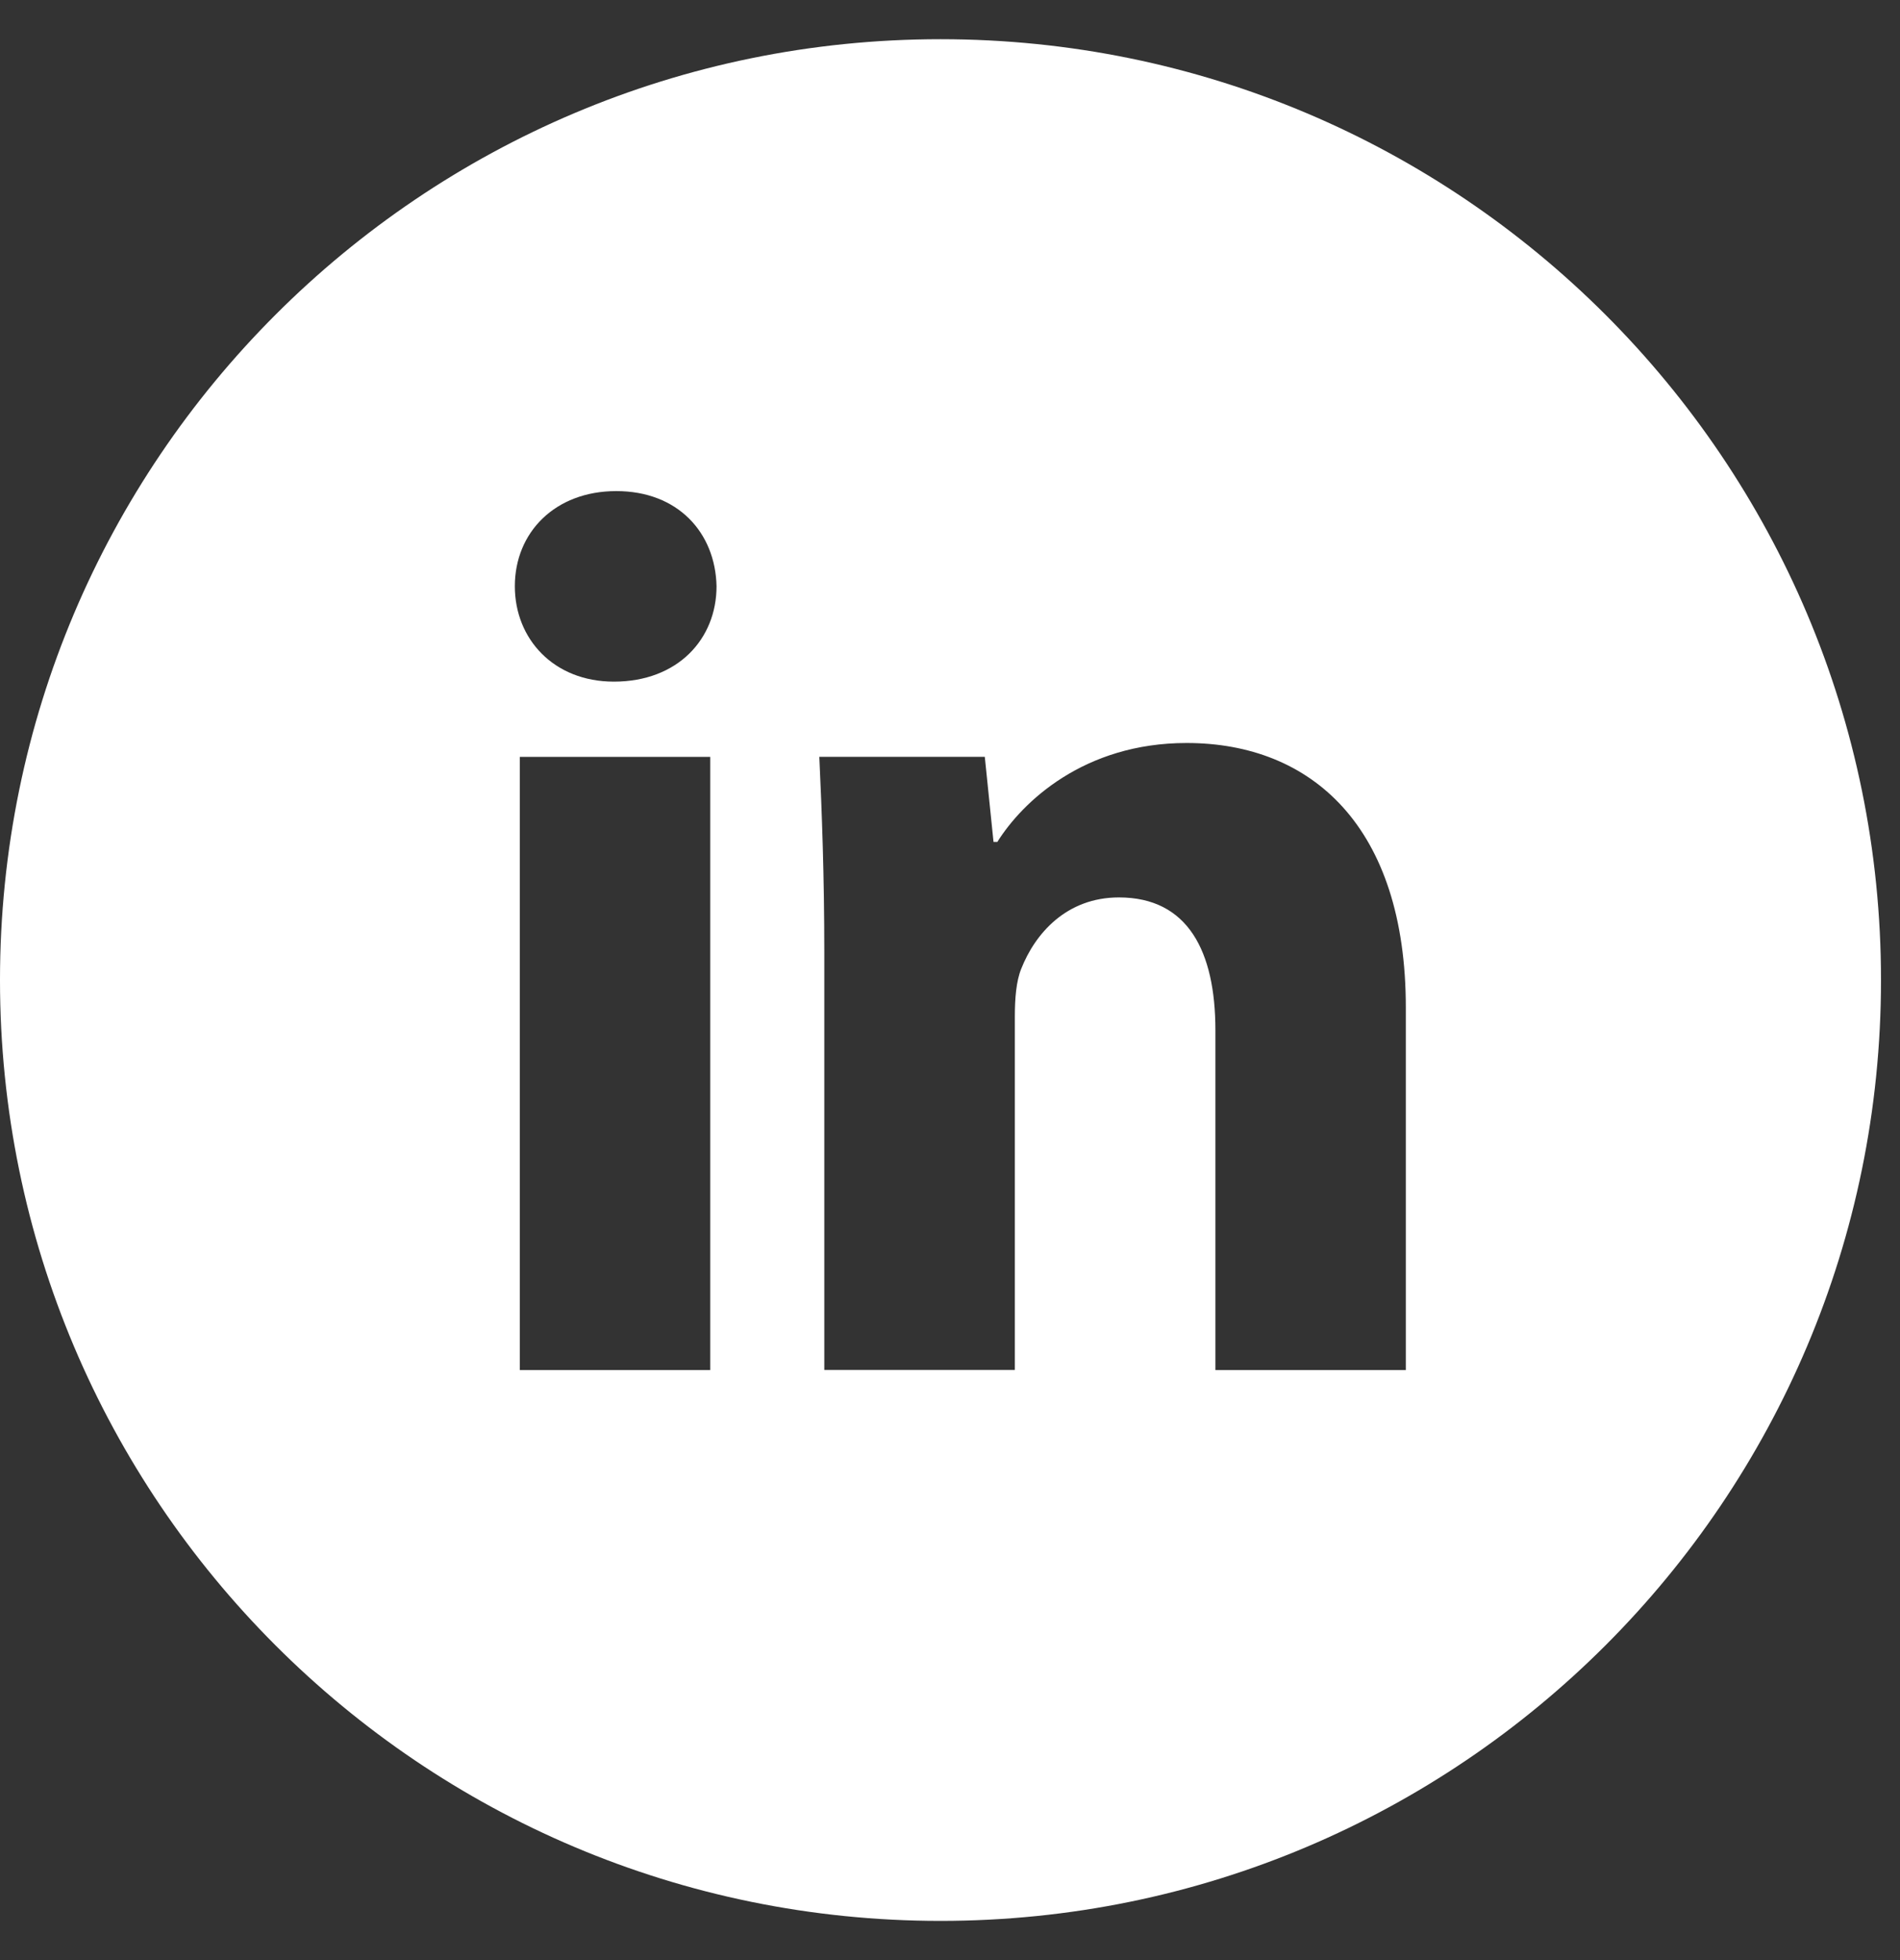 <svg width="32" height="33" viewBox="0 0 32 33" fill="none" xmlns="http://www.w3.org/2000/svg">
<rect x="0" y="0" width="32" height="33" fill="#333333" stroke="none"/>
<path d="M15.84 0.66C7.092 0.66 -6.10352e-05 7.752 -6.10352e-05 16.5C-6.10352e-05 25.248 7.092 32.34 15.84 32.34C24.588 32.34 31.68 25.248 31.68 16.5C31.68 7.752 24.588 0.66 15.84 0.66ZM11.962 23.066H8.755V12.743H11.962V23.066ZM10.339 11.476C9.326 11.476 8.671 10.758 8.671 9.87C8.671 8.965 9.346 8.268 10.38 8.268C11.415 8.268 12.048 8.965 12.068 9.87C12.068 10.758 11.415 11.476 10.339 11.476ZM23.677 23.066H20.47V17.345C20.47 16.013 20.005 15.109 18.845 15.109C17.959 15.109 17.432 15.721 17.2 16.31C17.114 16.52 17.092 16.817 17.092 17.112V23.064H13.883V16.035C13.883 14.746 13.842 13.669 13.799 12.742H16.586L16.733 14.175H16.797C17.219 13.502 18.254 12.509 19.985 12.509C22.095 12.509 23.677 13.923 23.677 16.962V23.066V23.066Z" fill="white"/>
</svg>
